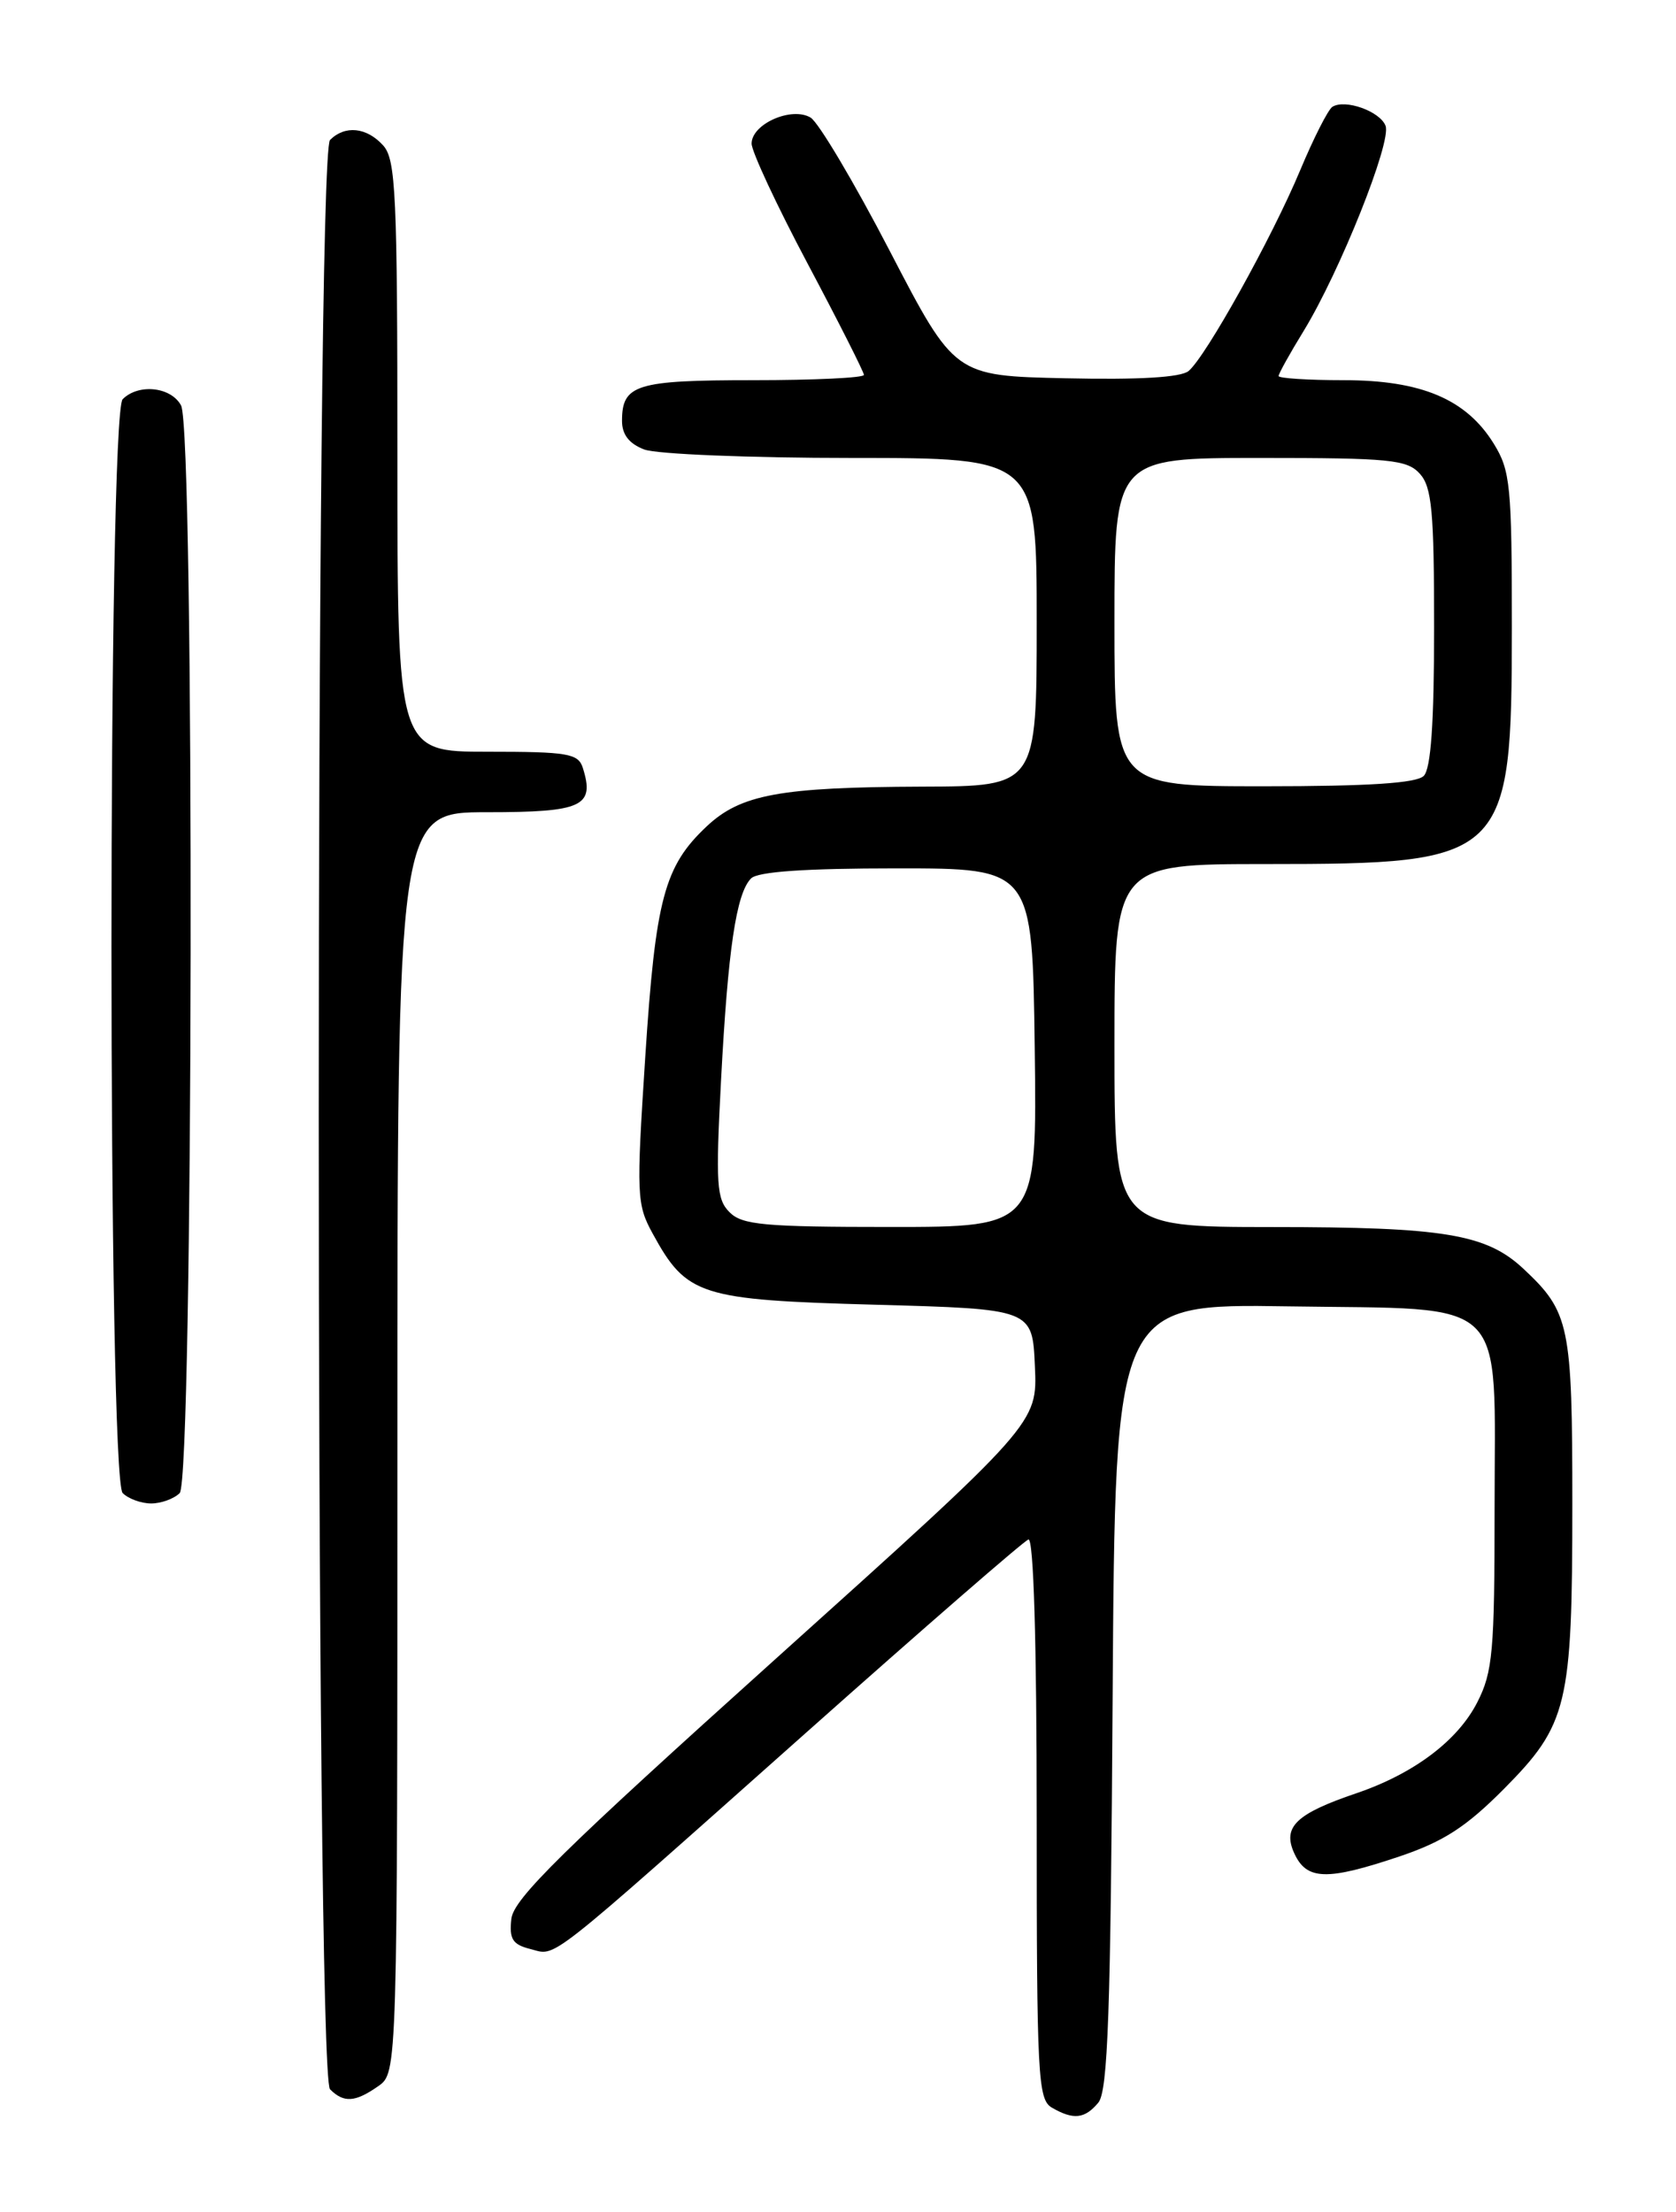 <?xml version="1.0" encoding="UTF-8" standalone="no"?>
<!DOCTYPE svg PUBLIC "-//W3C//DTD SVG 1.1//EN" "http://www.w3.org/Graphics/SVG/1.1/DTD/svg11.dtd" >
<svg xmlns="http://www.w3.org/2000/svg" xmlns:xlink="http://www.w3.org/1999/xlink" version="1.1" viewBox="0 0 194 256">
 <g >
 <path fill="currentColor"
d=" M 127.13 243.35 C 128.24 242.01 128.56 232.98 128.79 196.29 C 129.08 150.88 129.08 150.88 149.13 151.19 C 174.99 151.59 173.00 149.63 173.00 174.65 C 173.00 191.12 172.79 193.50 171.00 197.01 C 168.73 201.46 163.66 205.27 157.03 207.53 C 150.01 209.91 148.42 211.44 149.81 214.48 C 151.24 217.62 153.57 217.69 162.06 214.83 C 167.10 213.12 169.70 211.44 174.04 207.08 C 181.47 199.59 182.00 197.41 182.00 174.08 C 182.00 153.33 181.69 151.85 176.34 146.84 C 172.04 142.82 167.17 142.01 147.25 142.01 C 129.00 142.00 129.00 142.00 129.00 121.00 C 129.00 100.00 129.00 100.00 146.60 100.00 C 174.41 100.00 174.99 99.44 175.00 72.62 C 175.00 56.19 174.83 54.46 172.90 51.34 C 169.72 46.20 164.52 44.00 155.54 44.00 C 151.39 44.00 148.00 43.78 148.00 43.52 C 148.00 43.25 149.31 40.89 150.92 38.27 C 155.10 31.42 161.10 16.42 160.38 14.56 C 159.74 12.88 155.71 11.44 154.23 12.36 C 153.74 12.66 152.06 15.97 150.50 19.70 C 147.24 27.51 139.58 41.27 137.58 42.94 C 136.69 43.68 131.82 43.97 123.36 43.78 C 110.50 43.50 110.50 43.50 103.00 29.06 C 98.88 21.12 94.75 14.17 93.83 13.61 C 91.64 12.30 87.00 14.34 87.00 16.62 C 87.00 17.54 89.92 23.80 93.50 30.54 C 97.08 37.28 100.00 43.06 100.00 43.39 C 100.00 43.73 94.24 44.00 87.20 44.00 C 73.61 44.00 72.00 44.50 72.00 48.72 C 72.00 50.30 72.83 51.36 74.57 52.02 C 75.98 52.56 86.78 53.00 98.57 53.00 C 120.00 53.00 120.00 53.00 120.00 72.00 C 120.00 91.00 120.00 91.00 106.75 91.04 C 90.30 91.10 85.74 91.94 81.81 95.63 C 76.89 100.25 75.88 104.02 74.69 122.32 C 73.65 138.33 73.69 139.38 75.55 142.77 C 79.48 149.96 81.00 150.44 101.32 151.00 C 119.50 151.50 119.50 151.50 119.79 158.11 C 120.09 164.73 120.09 164.73 89.79 191.98 C 65.13 214.16 59.44 219.75 59.19 222.08 C 58.93 224.42 59.33 225.05 61.40 225.57 C 64.50 226.34 62.60 227.83 93.34 200.50 C 106.94 188.40 118.51 178.35 119.04 178.17 C 119.64 177.96 120.00 189.98 120.00 210.37 C 120.00 240.30 120.14 242.98 121.75 243.92 C 124.25 245.37 125.56 245.23 127.13 243.35 Z  M 43.78 241.44 C 46.00 239.89 46.00 239.89 46.00 166.94 C 46.00 94.00 46.00 94.00 56.39 94.00 C 67.43 94.00 68.87 93.33 67.46 88.86 C 66.93 87.20 65.72 87.00 56.43 87.00 C 46.00 87.00 46.00 87.00 46.00 52.83 C 46.00 22.44 45.82 18.46 44.35 16.83 C 42.44 14.72 39.93 14.47 38.20 16.20 C 36.46 17.94 36.46 240.06 38.20 241.80 C 39.80 243.40 41.11 243.31 43.78 241.44 Z  M 20.80 172.80 C 22.38 171.22 22.54 49.88 20.96 46.93 C 19.81 44.77 16.04 44.36 14.20 46.20 C 12.47 47.93 12.47 171.07 14.20 172.80 C 14.86 173.46 16.34 174.00 17.50 174.00 C 18.65 174.00 20.14 173.46 20.80 172.80 Z  M 84.45 140.30 C 82.94 138.80 82.83 137.06 83.46 125.05 C 84.26 109.88 85.22 103.38 86.94 101.66 C 87.72 100.88 93.20 100.50 103.80 100.50 C 119.50 100.50 119.50 100.50 119.77 121.25 C 120.04 142.00 120.04 142.00 103.09 142.00 C 88.49 142.00 85.91 141.77 84.45 140.30 Z  M 129.00 72.00 C 129.00 53.00 129.00 53.00 145.85 53.00 C 160.89 53.00 162.87 53.19 164.35 54.83 C 165.74 56.37 166.00 59.17 166.00 72.63 C 166.00 83.72 165.63 88.97 164.80 89.80 C 163.96 90.64 158.42 91.00 146.30 91.00 C 129.00 91.00 129.00 91.00 129.00 72.00 Z "/>
</g>
</svg>